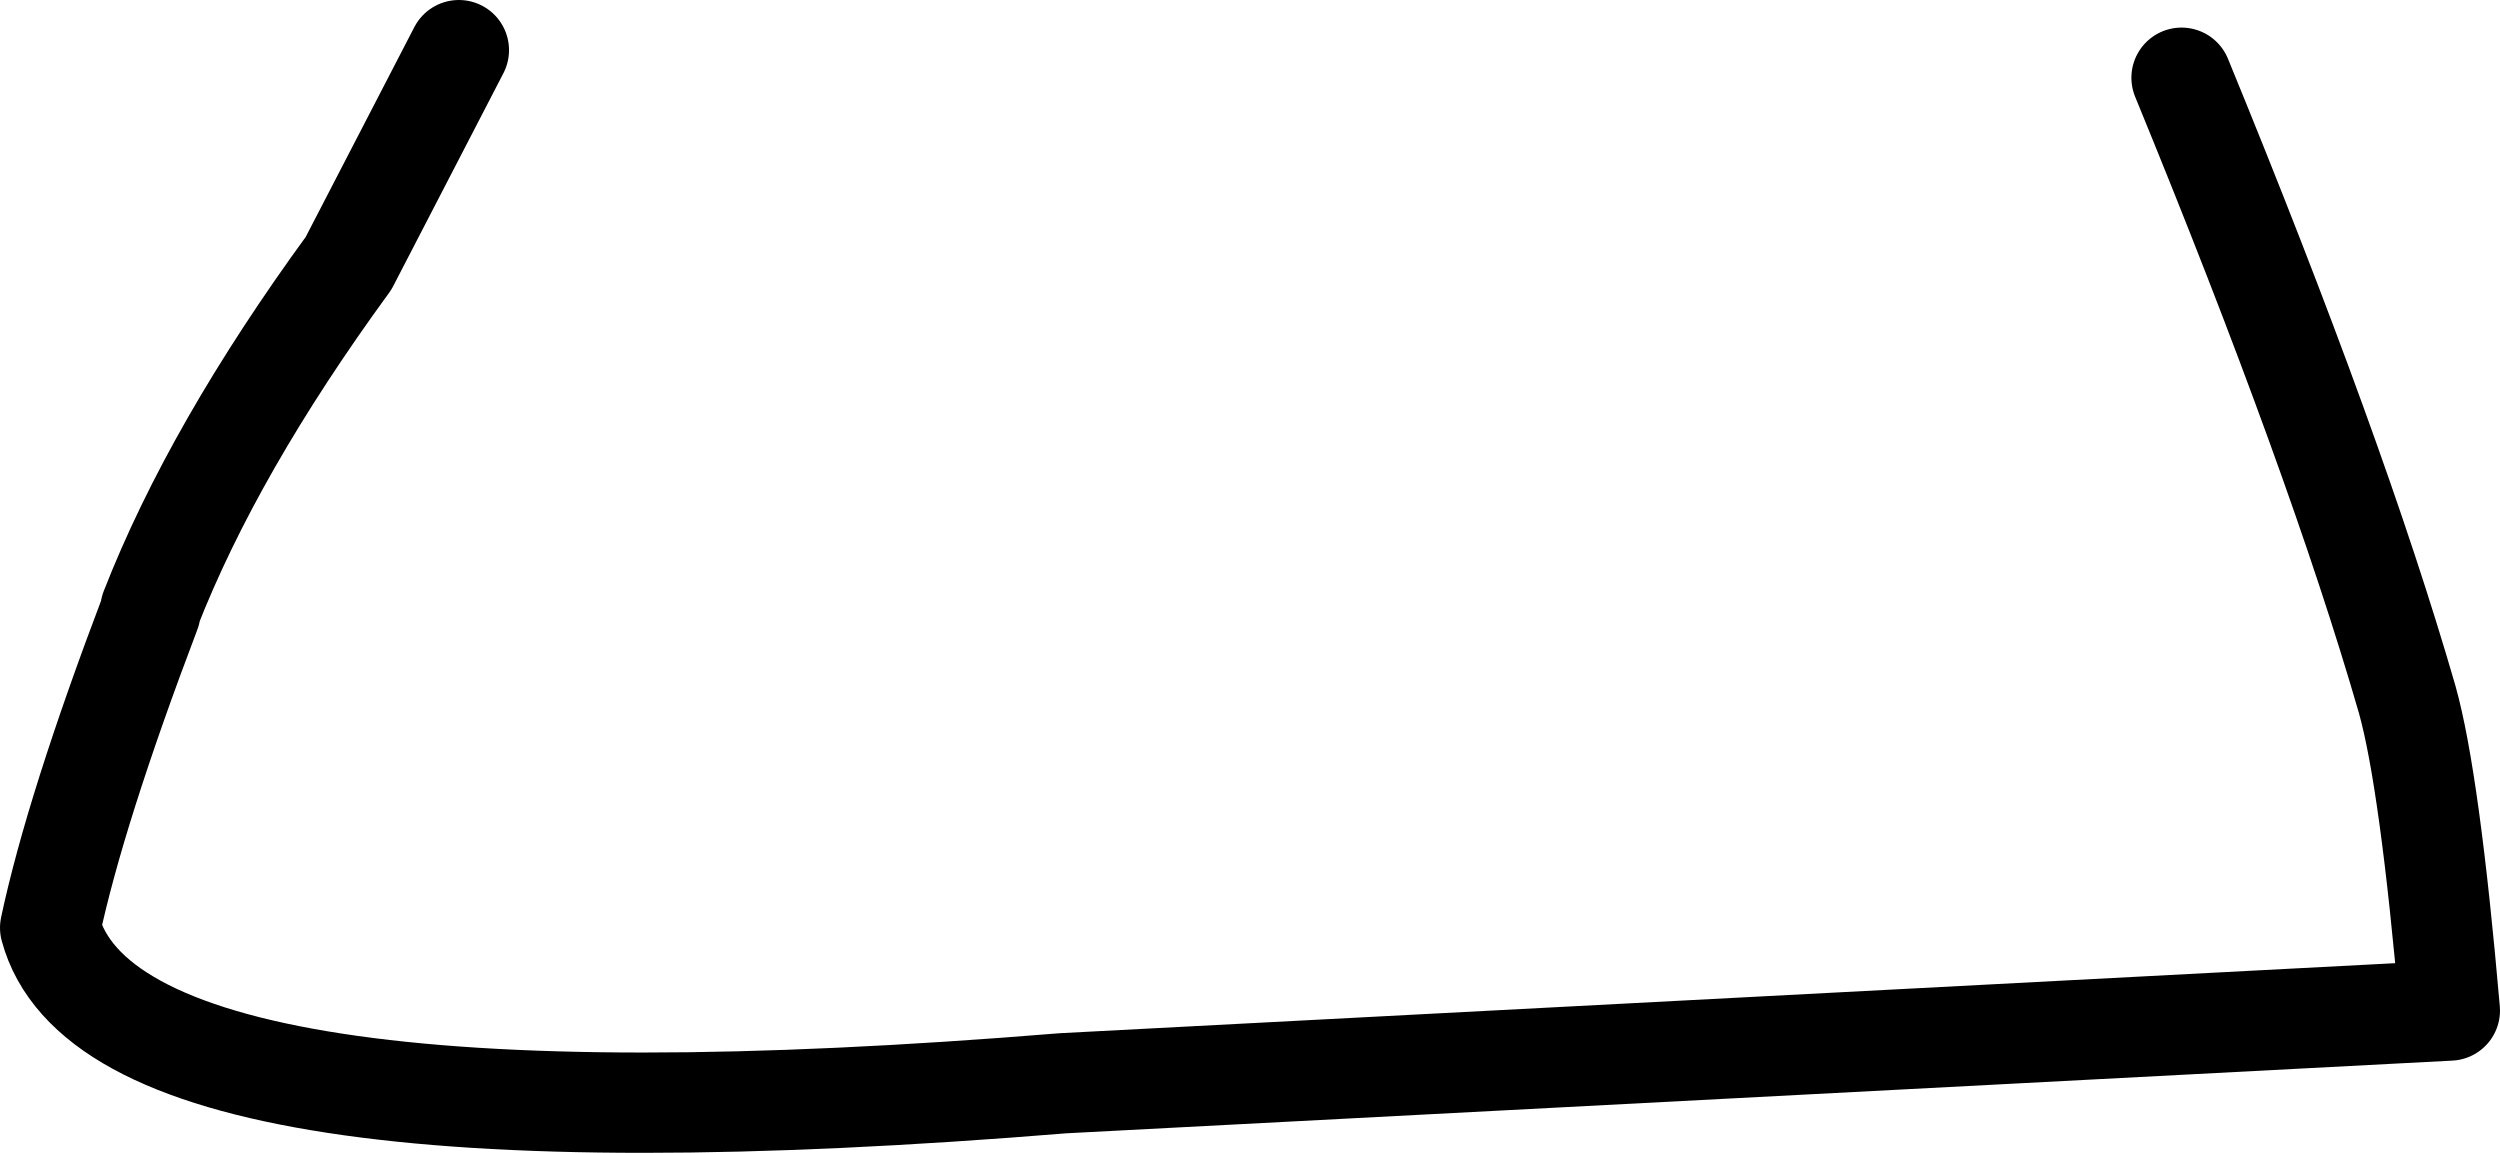 <?xml version="1.0" encoding="UTF-8" standalone="no"?>
<svg xmlns:xlink="http://www.w3.org/1999/xlink" height="23.0px" width="49.85px" xmlns="http://www.w3.org/2000/svg">
  <g transform="matrix(1.0, 0.0, 0.0, 1.0, 24.8, 22.15)">
    <path d="M18.7 -20.6 Q21.8 -13.05 23.2 -8.2 23.65 -6.6 24.05 -2.0 L-3.6 -0.55 Q-22.55 1.0 -23.8 -3.65 -23.3 -6.0 -21.8 -9.95 L-21.8 -10.0 Q-20.55 -13.2 -17.85 -16.9 L-15.65 -21.15" fill="none" stroke="#000000" stroke-linecap="round" stroke-linejoin="round" stroke-width="2.0"/>
  </g>
</svg>
